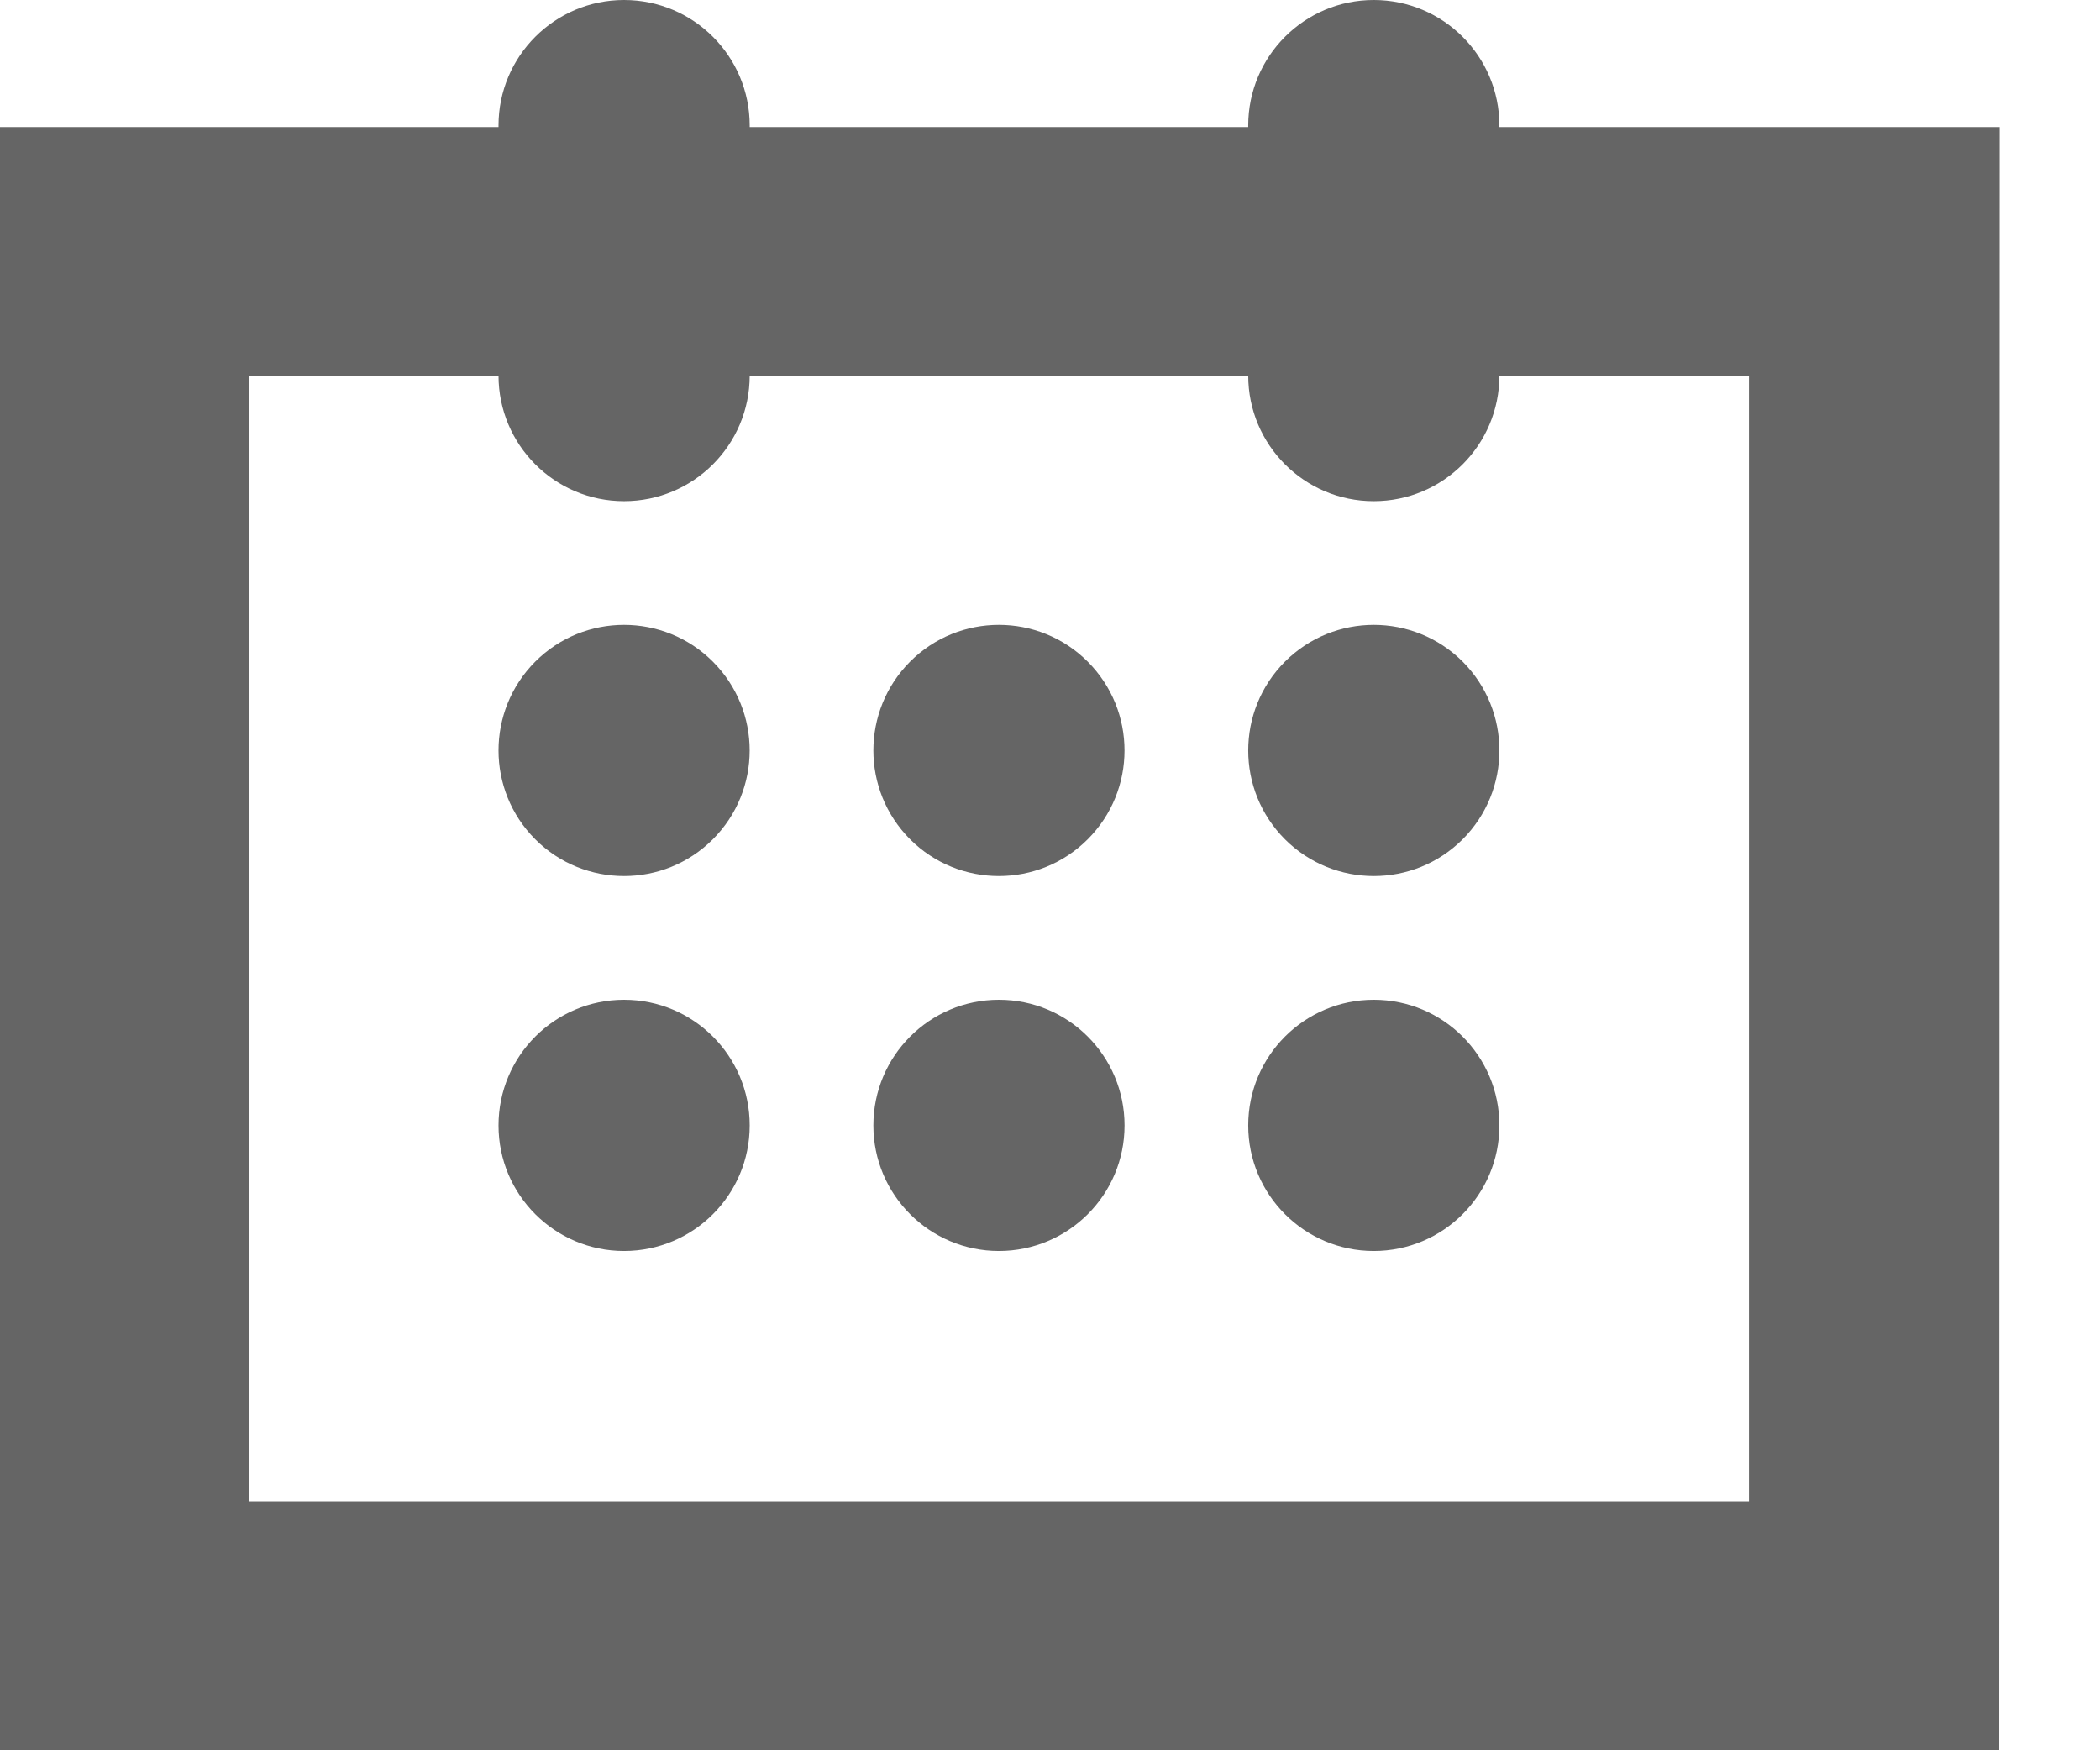 <svg width="18" height="15" viewBox="0 0 18 15" fill="none" xmlns="http://www.w3.org/2000/svg">
<path fill-rule="evenodd" clip-rule="evenodd" d="M17.14 1.089H0V15H17.136L17.14 1.089ZM2.136 3.22H14.991V12.87H2.136V3.22Z" fill="#656565"/>
<path d="M4.273 1.076V3.218C4.273 3.813 4.755 4.295 5.349 4.295C5.944 4.295 6.426 3.813 6.426 3.218V1.076C6.426 0.482 5.944 0 5.349 0C4.755 0 4.273 0.482 4.273 1.076Z" fill="#656565"/>
<path d="M10.699 1.076V3.218C10.699 3.813 11.181 4.295 11.775 4.295C12.37 4.295 12.852 3.813 12.852 3.218V1.076C12.852 0.482 12.37 0 11.775 0C11.181 0 10.699 0.482 10.699 1.076Z" fill="#656565"/>
<path d="M11.014 7.193C11.435 7.613 12.116 7.613 12.537 7.193C12.957 6.772 12.957 6.091 12.537 5.67C12.116 5.25 11.435 5.25 11.014 5.67C10.594 6.091 10.594 6.772 11.014 7.193Z" fill="#656565"/>
<path d="M7.801 7.193C8.221 7.613 8.903 7.613 9.323 7.193C9.744 6.772 9.744 6.091 9.323 5.67C8.903 5.25 8.221 5.25 7.801 5.67C7.381 6.091 7.381 6.772 7.801 7.193Z" fill="#656565"/>
<path d="M4.588 7.193C5.008 7.613 5.69 7.613 6.11 7.193C6.531 6.772 6.531 6.091 6.11 5.67C5.69 5.25 5.008 5.25 4.588 5.67C4.168 6.091 4.168 6.772 4.588 7.193Z" fill="#656565"/>
<path d="M10.699 9.645C10.699 10.239 11.181 10.721 11.775 10.721C12.37 10.721 12.852 10.239 12.852 9.645C12.852 9.05 12.37 8.568 11.775 8.568C11.181 8.568 10.699 9.05 10.699 9.645Z" fill="#656565"/>
<path d="M7.486 9.645C7.486 10.239 7.968 10.721 8.562 10.721C9.157 10.721 9.639 10.239 9.639 9.645C9.639 9.05 9.157 8.568 8.562 8.568C7.968 8.568 7.486 9.05 7.486 9.645Z" fill="#656565"/>
<path d="M4.273 9.645C4.273 10.239 4.755 10.721 5.349 10.721C5.944 10.721 6.426 10.239 6.426 9.645C6.426 9.05 5.944 8.568 5.349 8.568C4.755 8.568 4.273 9.05 4.273 9.645Z" fill="#656565"/>
</svg>
